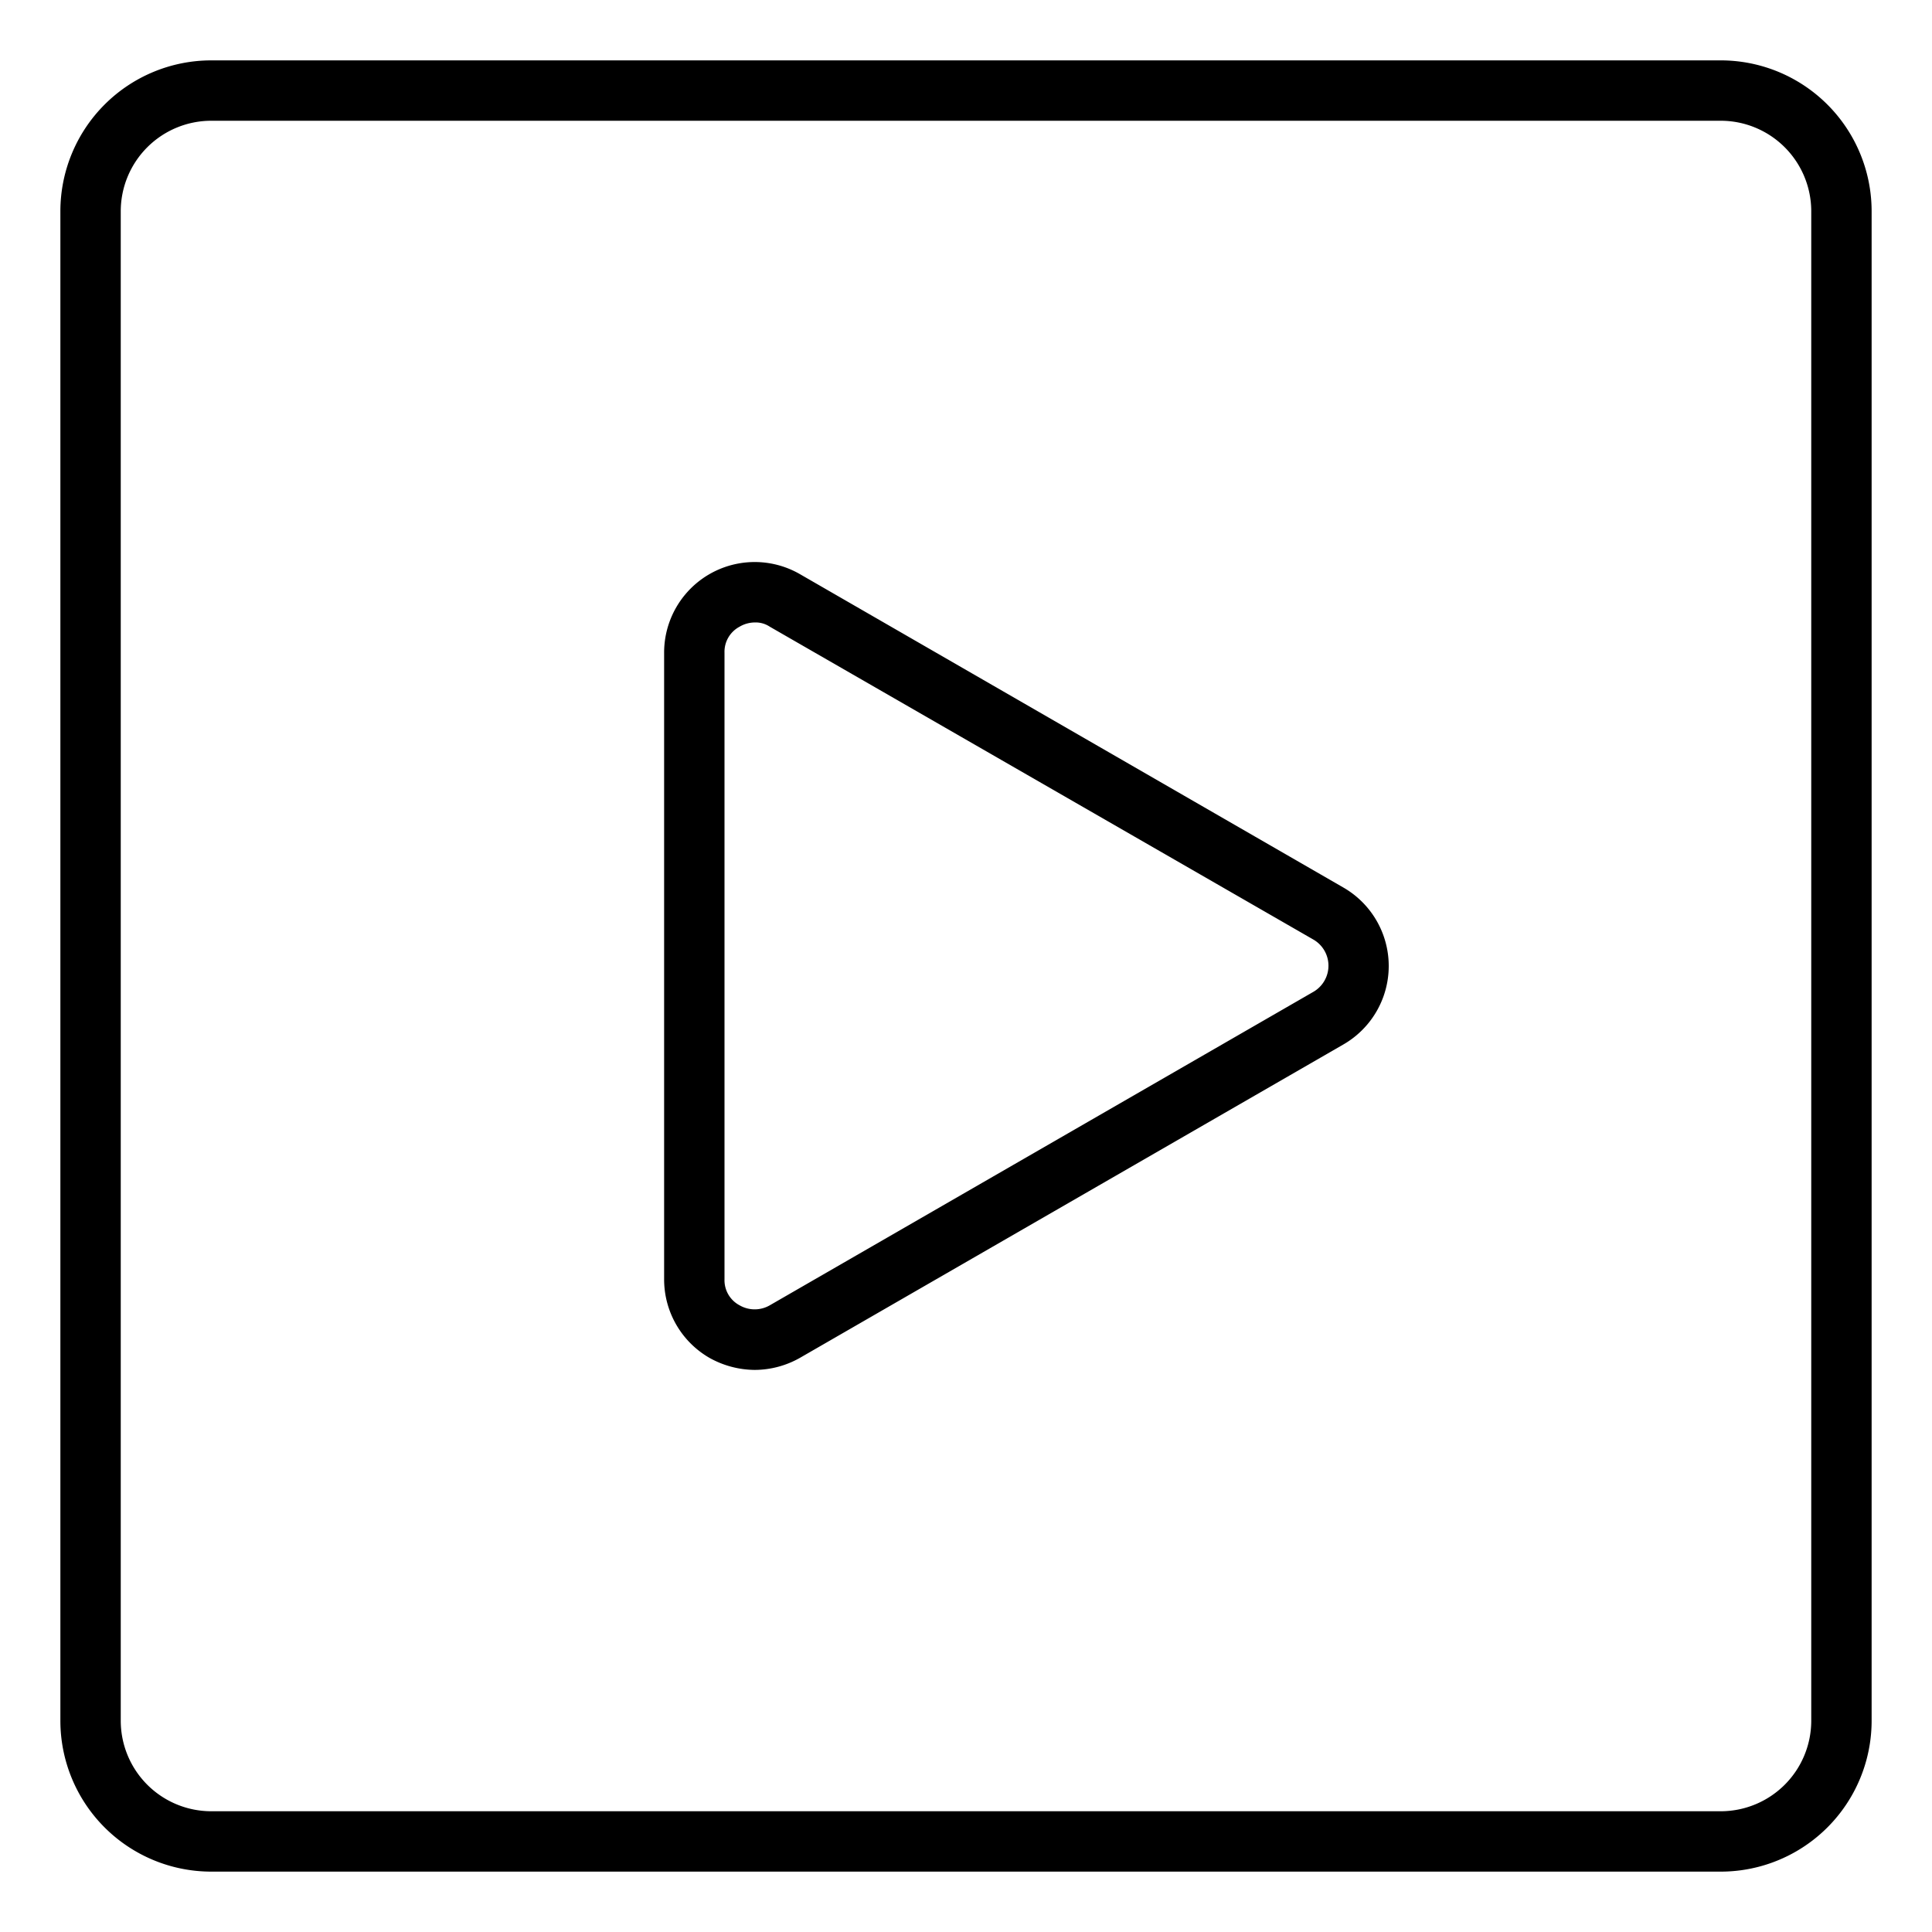 <svg fill="#000000" xmlns="http://www.w3.org/2000/svg" viewBox="0 0 32 32"><path d="M28.5,31H3.5A2.5,2.5,0,0,1,1,28.5V3.5A2.5,2.5,0,0,1,3.5,1h25A2.5,2.5,0,0,1,31,3.5v25A2.5,2.5,0,0,1,28.5,31ZM3.5,2A1.5,1.5,0,0,0,2,3.5v25A1.5,1.5,0,0,0,3.5,30h25A1.5,1.5,0,0,0,30,28.5V3.5A1.5,1.5,0,0,0,28.5,2Z"></path><path d="M12.5,22.69a1.56,1.56,0,0,1-.75-.2,1.5,1.5,0,0,1-.75-1.3V10.81a1.5,1.5,0,0,1,2.25-1.3l9,5.19a1.5,1.5,0,0,1,0,2.6l-9,5.19A1.53,1.53,0,0,1,12.5,22.69Zm0-12.38a.5.5,0,0,0-.25.07.47.47,0,0,0-.25.43V21.19a.47.47,0,0,0,.25.43.5.5,0,0,0,.5,0l9-5.19a.5.5,0,0,0,0-.87h0l-9-5.18A.42.42,0,0,0,12.5,10.31Z"></path></svg>

